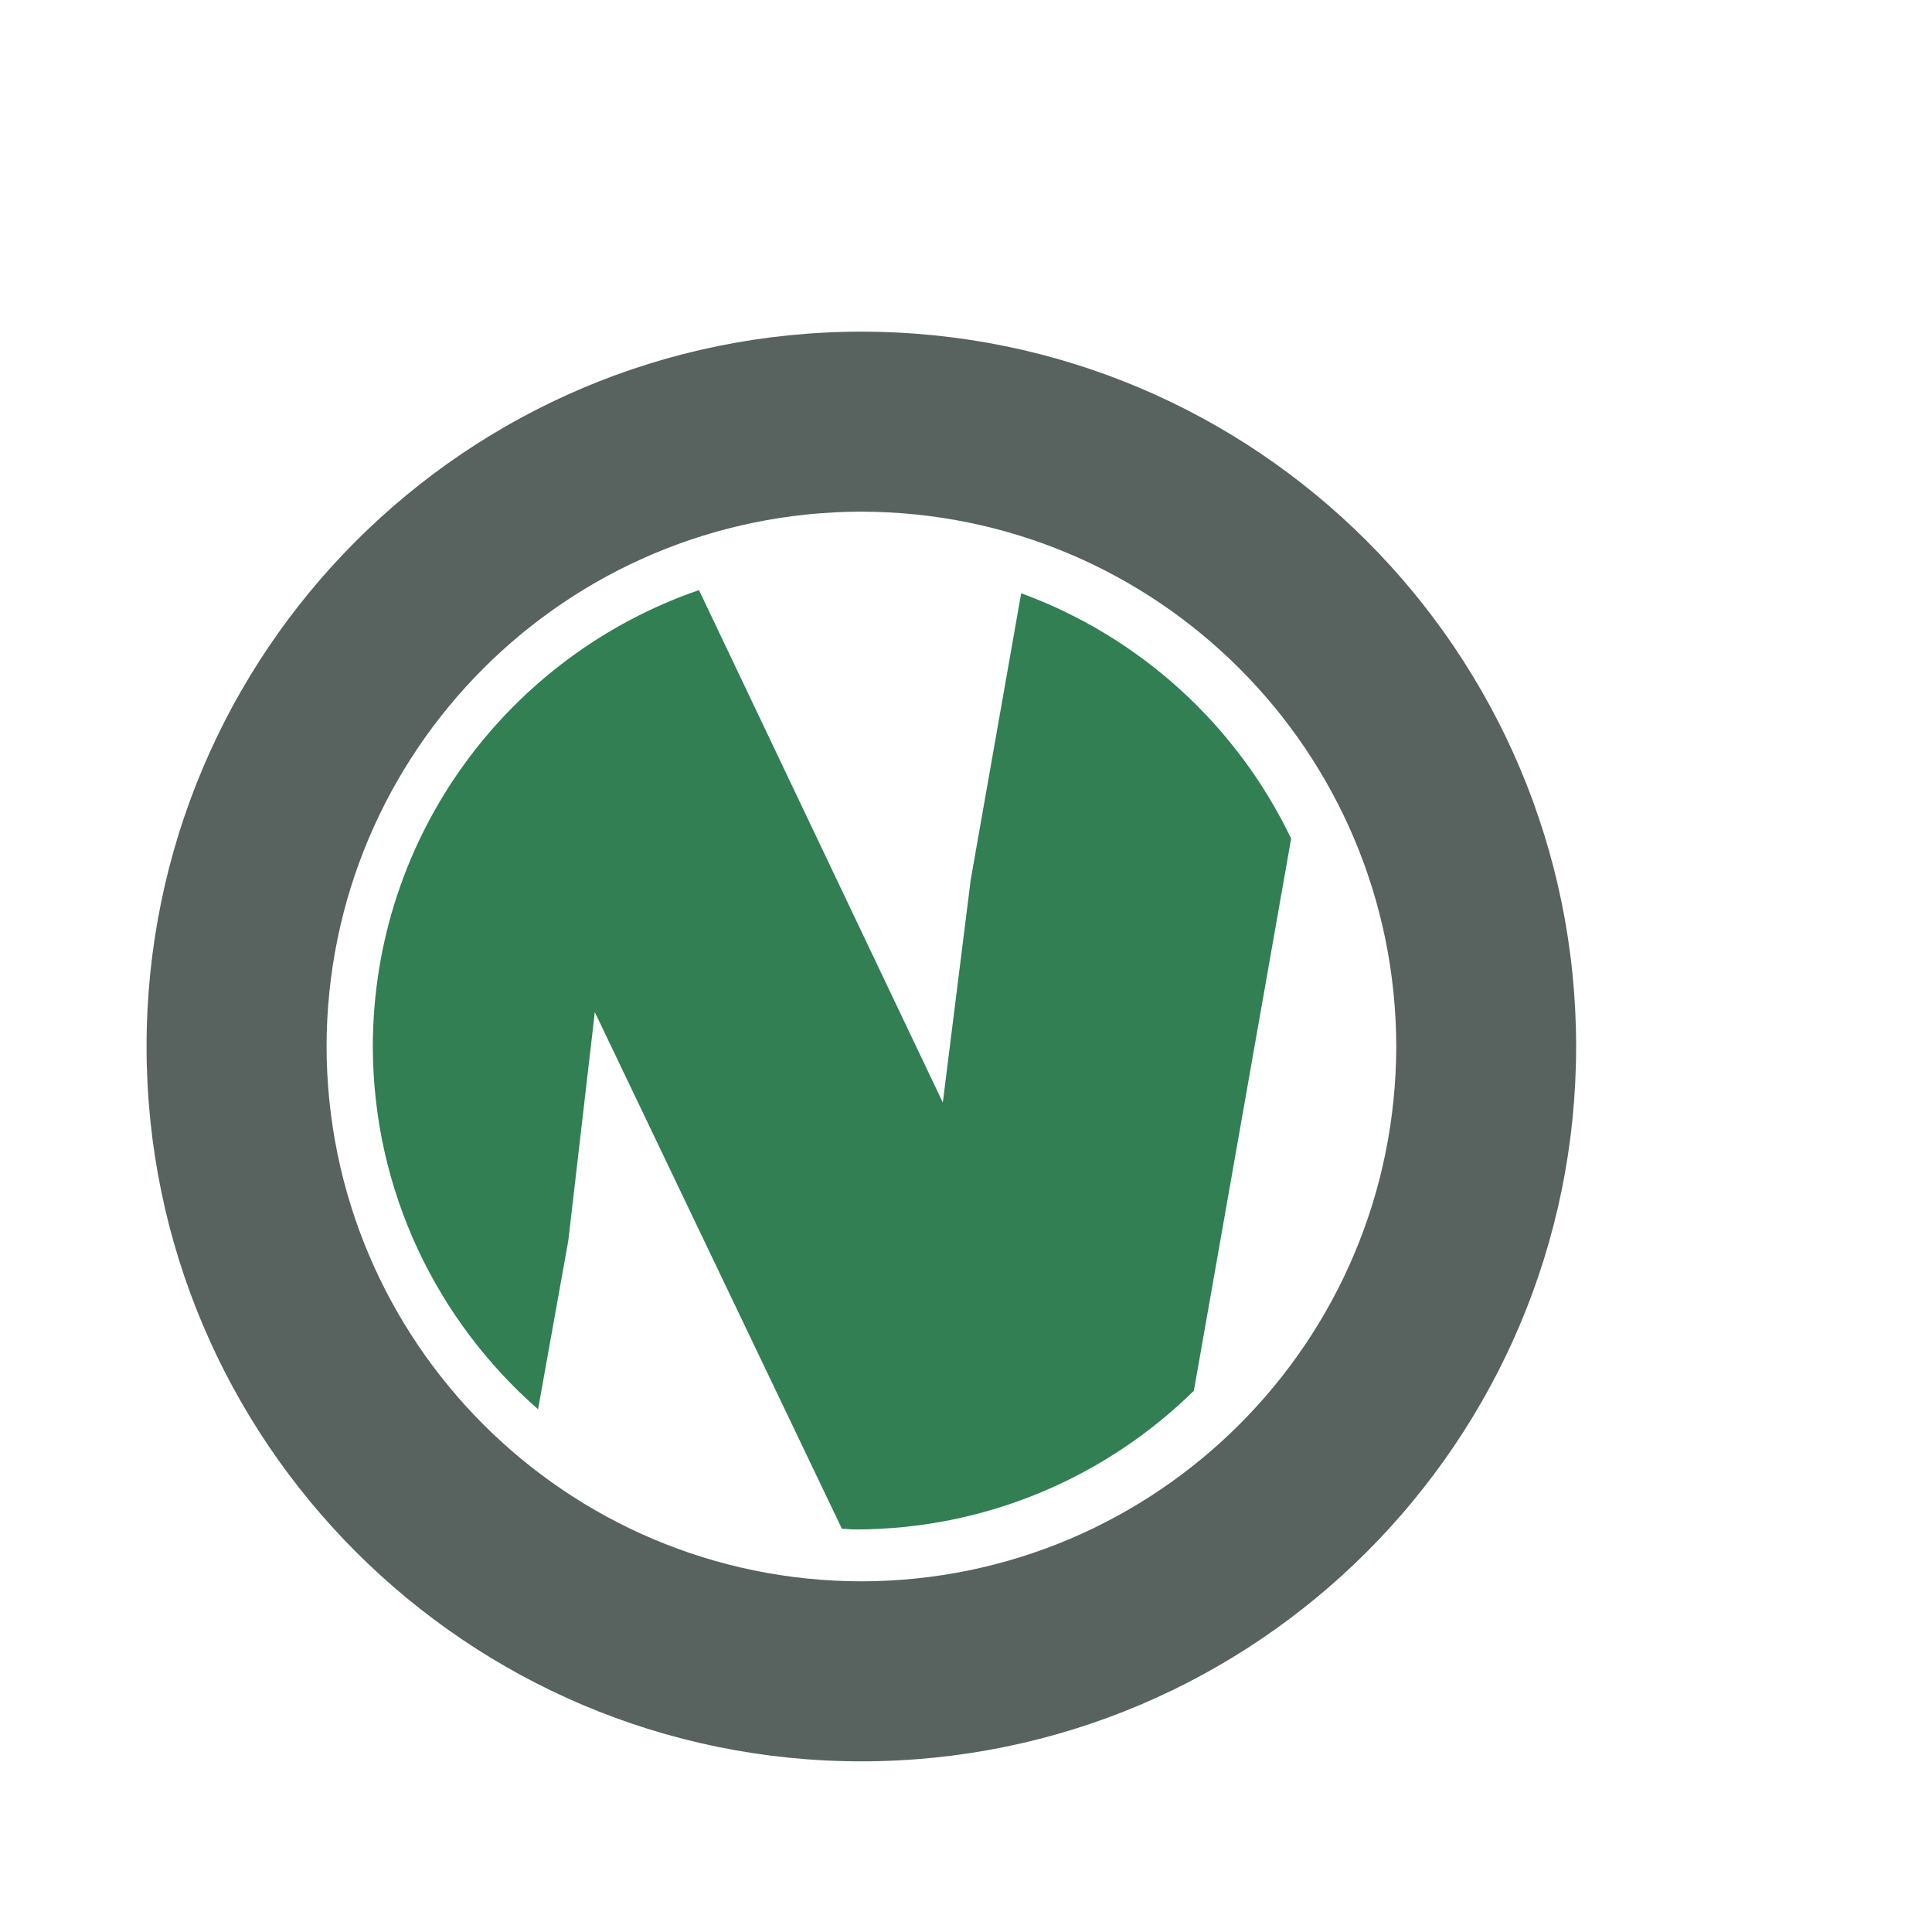 <?xml version="1.0" encoding="iso-8859-1"?>
<!-- Generator: Adobe Illustrator 13.0.0, SVG Export Plug-In . SVG Version: 6.00 Build 14948)  -->
<!DOCTYPE svg PUBLIC "-//W3C//DTD SVG 1.1//EN" "http://www.w3.org/Graphics/SVG/1.1/DTD/svg11.dtd">
<svg version="1.1" id="Layer_1" xmlns="http://www.w3.org/2000/svg" xmlns:xlink="http://www.w3.org/1999/xlink" x="0px" y="0px"
	 width="100px" height="100px" viewBox="0 0 100 100" enable-background="new 0 0 100 100" xml:space="preserve">
<g>
	<path fill="none" d="M61.794,71.984c-4.505,4.427-10.677,7.167-17.499,7.181c-0.243,0-0.477-0.032-0.719-0.037l-12.789-26.74
		l-1.371,11.817l-1.567,8.74c-5.224-4.58-8.541-11.283-8.553-18.785c0.019-10.963,7.071-20.24,16.881-23.617L48.8,57.067
		l1.443-11.523l2.613-14.837c6.155,2.252,11.164,6.837,13.972,12.7L61.794,71.984z"/>
	<path fill="none" d="M44.583,26.483c-15.289,0.027-27.653,12.388-27.68,27.68c0.027,15.291,12.391,27.66,27.68,27.687
		c15.292-0.026,27.66-12.396,27.687-27.687C72.243,38.871,59.875,26.511,44.583,26.483z"/>
	<path fill="#58625F" d="M44.583,17.167C24.152,17.172,7.592,33.729,7.586,54.163c0,20.433,16.566,36.998,36.997,37.004
		C65.017,91.161,81.58,74.596,81.58,54.163C81.58,33.729,65.017,17.167,44.583,17.167z M44.583,81.85
		c-15.289-0.026-27.653-12.396-27.68-27.687c0.027-15.292,12.391-27.652,27.68-27.68c15.292,0.027,27.66,12.388,27.687,27.68
		C72.243,69.454,59.875,81.823,44.583,81.85z"/>
	<path fill="#317F53" d="M52.856,30.707l-2.613,14.837L48.8,57.067L36.179,30.543C26.368,33.92,19.316,43.197,19.297,54.16
		c0.013,7.502,3.33,14.205,8.553,18.785l1.567-8.74l1.371-11.817l12.789,26.74c0.242,0.005,0.476,0.037,0.719,0.037
		c6.822-0.014,12.994-2.754,17.499-7.181l5.034-28.578C64.021,37.543,59.012,32.959,52.856,30.707z"/>
</g>
</svg>
